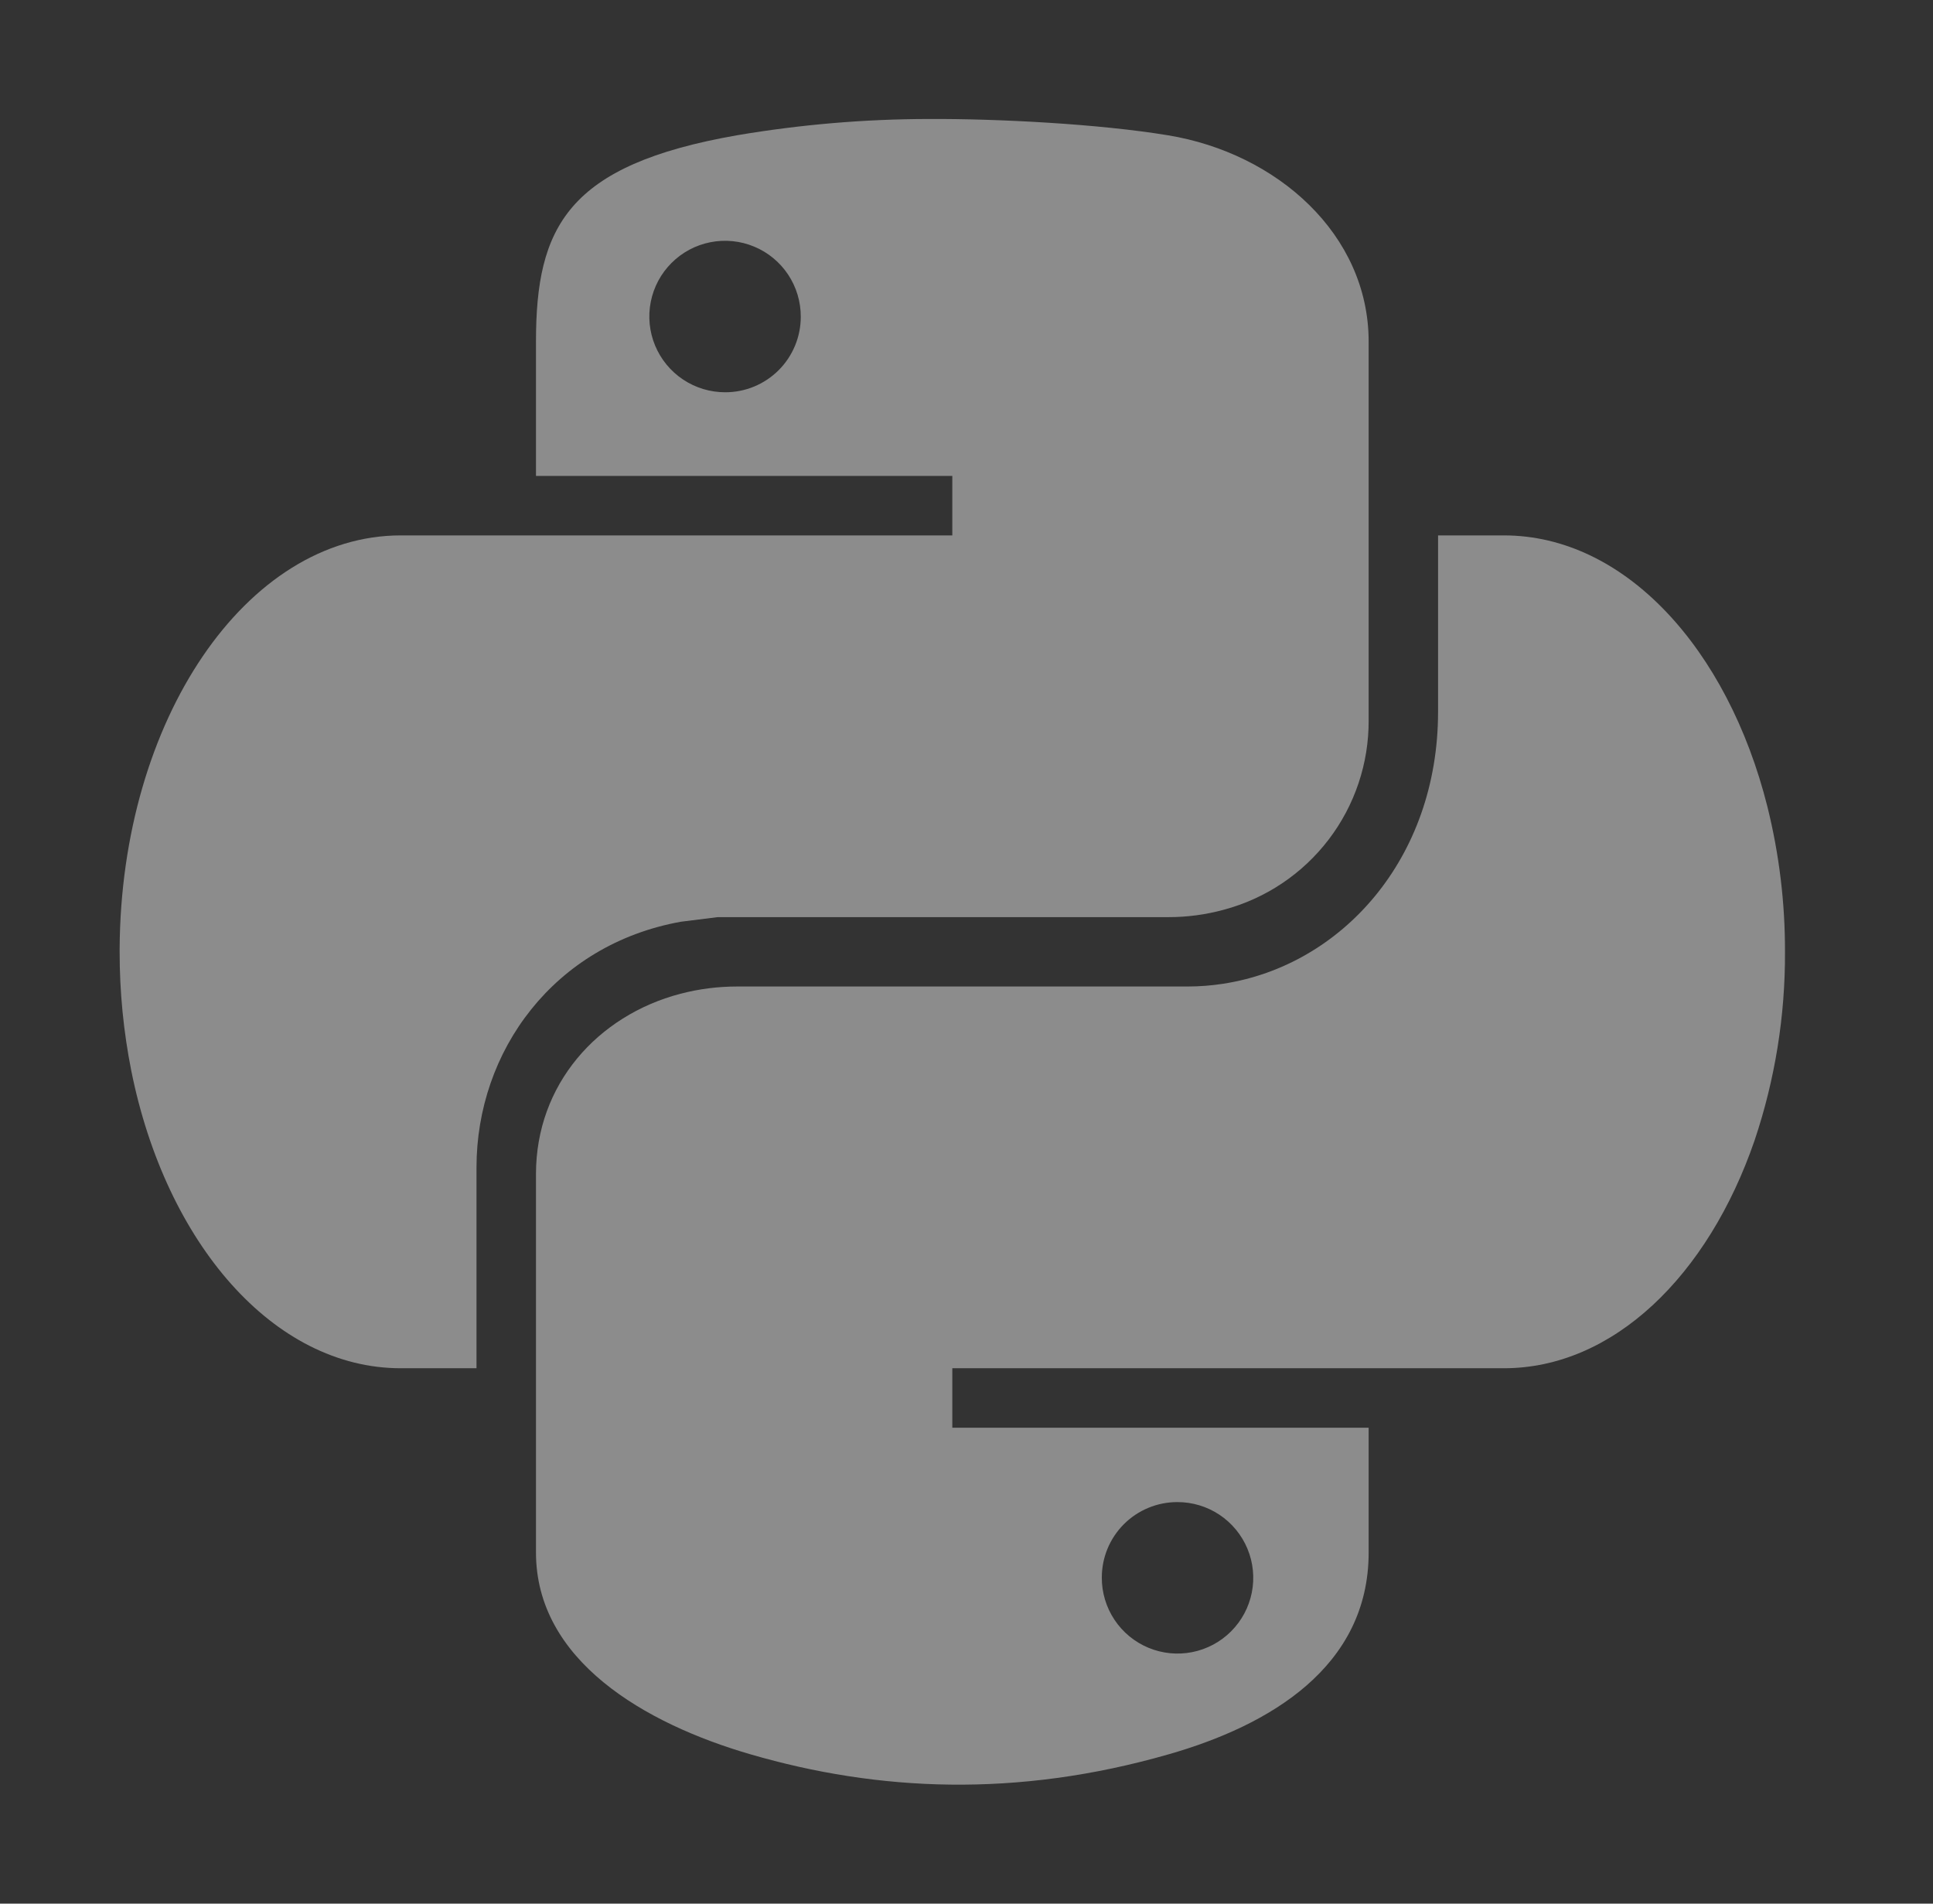 <svg width="65" height="64" viewBox="0 0 65 64" fill="none" xmlns="http://www.w3.org/2000/svg">
<rect x="0" y="0" width="65" height="64" fill="#333333" stroke="none"/>
<g opacity="0.45">
<path d="M39.273 4.548C36.95 4.165 33.548 3.989 31.24 4C29.076 4.003 26.916 4.186 24.782 4.548C19.065 5.548 18.023 7.635 18.023 11.49V16H32.023V18H13.476C8.281 18 4.065 24.209 4.023 31.89C4.023 31.926 4.023 31.962 4.023 32C4.022 33.343 4.153 34.683 4.415 36C5.576 41.785 9.193 46 13.476 46H16.023V39.25C16.023 35.337 18.628 31.756 22.898 30.988L24.132 30.834H39.273C39.909 30.836 40.543 30.752 41.156 30.584C42.558 30.209 43.796 29.381 44.677 28.227C45.558 27.074 46.031 25.661 46.023 24.21V11.49C46.023 7.875 42.938 5.149 39.273 4.548ZM24.39 13.188C23.885 13.189 23.392 13.041 22.972 12.762C22.552 12.483 22.224 12.085 22.03 11.62C21.836 11.154 21.785 10.641 21.883 10.147C21.981 9.652 22.224 9.197 22.581 8.841C22.937 8.484 23.392 8.241 23.886 8.144C24.381 8.046 24.894 8.097 25.359 8.291C25.825 8.484 26.223 8.812 26.502 9.232C26.781 9.652 26.929 10.146 26.927 10.65C26.927 10.983 26.862 11.313 26.734 11.621C26.607 11.929 26.42 12.209 26.184 12.445C25.949 12.68 25.669 12.867 25.361 12.995C25.053 13.122 24.723 13.188 24.39 13.188Z" fill="#F8F8F8"/>
<path d="M59.433 27.125C58.096 21.799 54.632 18 50.571 18H48.357V23.931C48.357 28.878 45.107 32.459 41.14 33.072C40.739 33.135 40.334 33.166 39.928 33.166H24.783C24.141 33.166 23.501 33.248 22.88 33.41C20.091 34.142 18.023 36.462 18.023 39.471V52.193C18.023 55.818 21.666 57.943 25.24 58.981C29.516 60.225 34.175 60.45 39.292 58.981C42.691 58.01 46.023 56.046 46.023 52.193V48H32.023V46H50.571C54.251 46 57.44 42.884 59.002 38.336C59.688 36.295 60.033 34.154 60.023 32C60.027 30.357 59.829 28.72 59.433 27.125ZM39.587 50.5C40.092 50.498 40.585 50.646 41.005 50.925C41.425 51.205 41.753 51.602 41.947 52.068C42.141 52.533 42.192 53.046 42.094 53.541C41.996 54.036 41.753 54.49 41.396 54.847C41.04 55.203 40.585 55.446 40.09 55.544C39.596 55.642 39.083 55.591 38.617 55.397C38.152 55.203 37.754 54.876 37.475 54.455C37.196 54.035 37.048 53.542 37.05 53.038C37.05 52.704 37.115 52.374 37.242 52.066C37.37 51.758 37.557 51.478 37.792 51.243C38.028 51.007 38.308 50.82 38.616 50.693C38.924 50.565 39.254 50.5 39.587 50.5Z" fill="#F8F8F8"/>
</g>
</svg>
